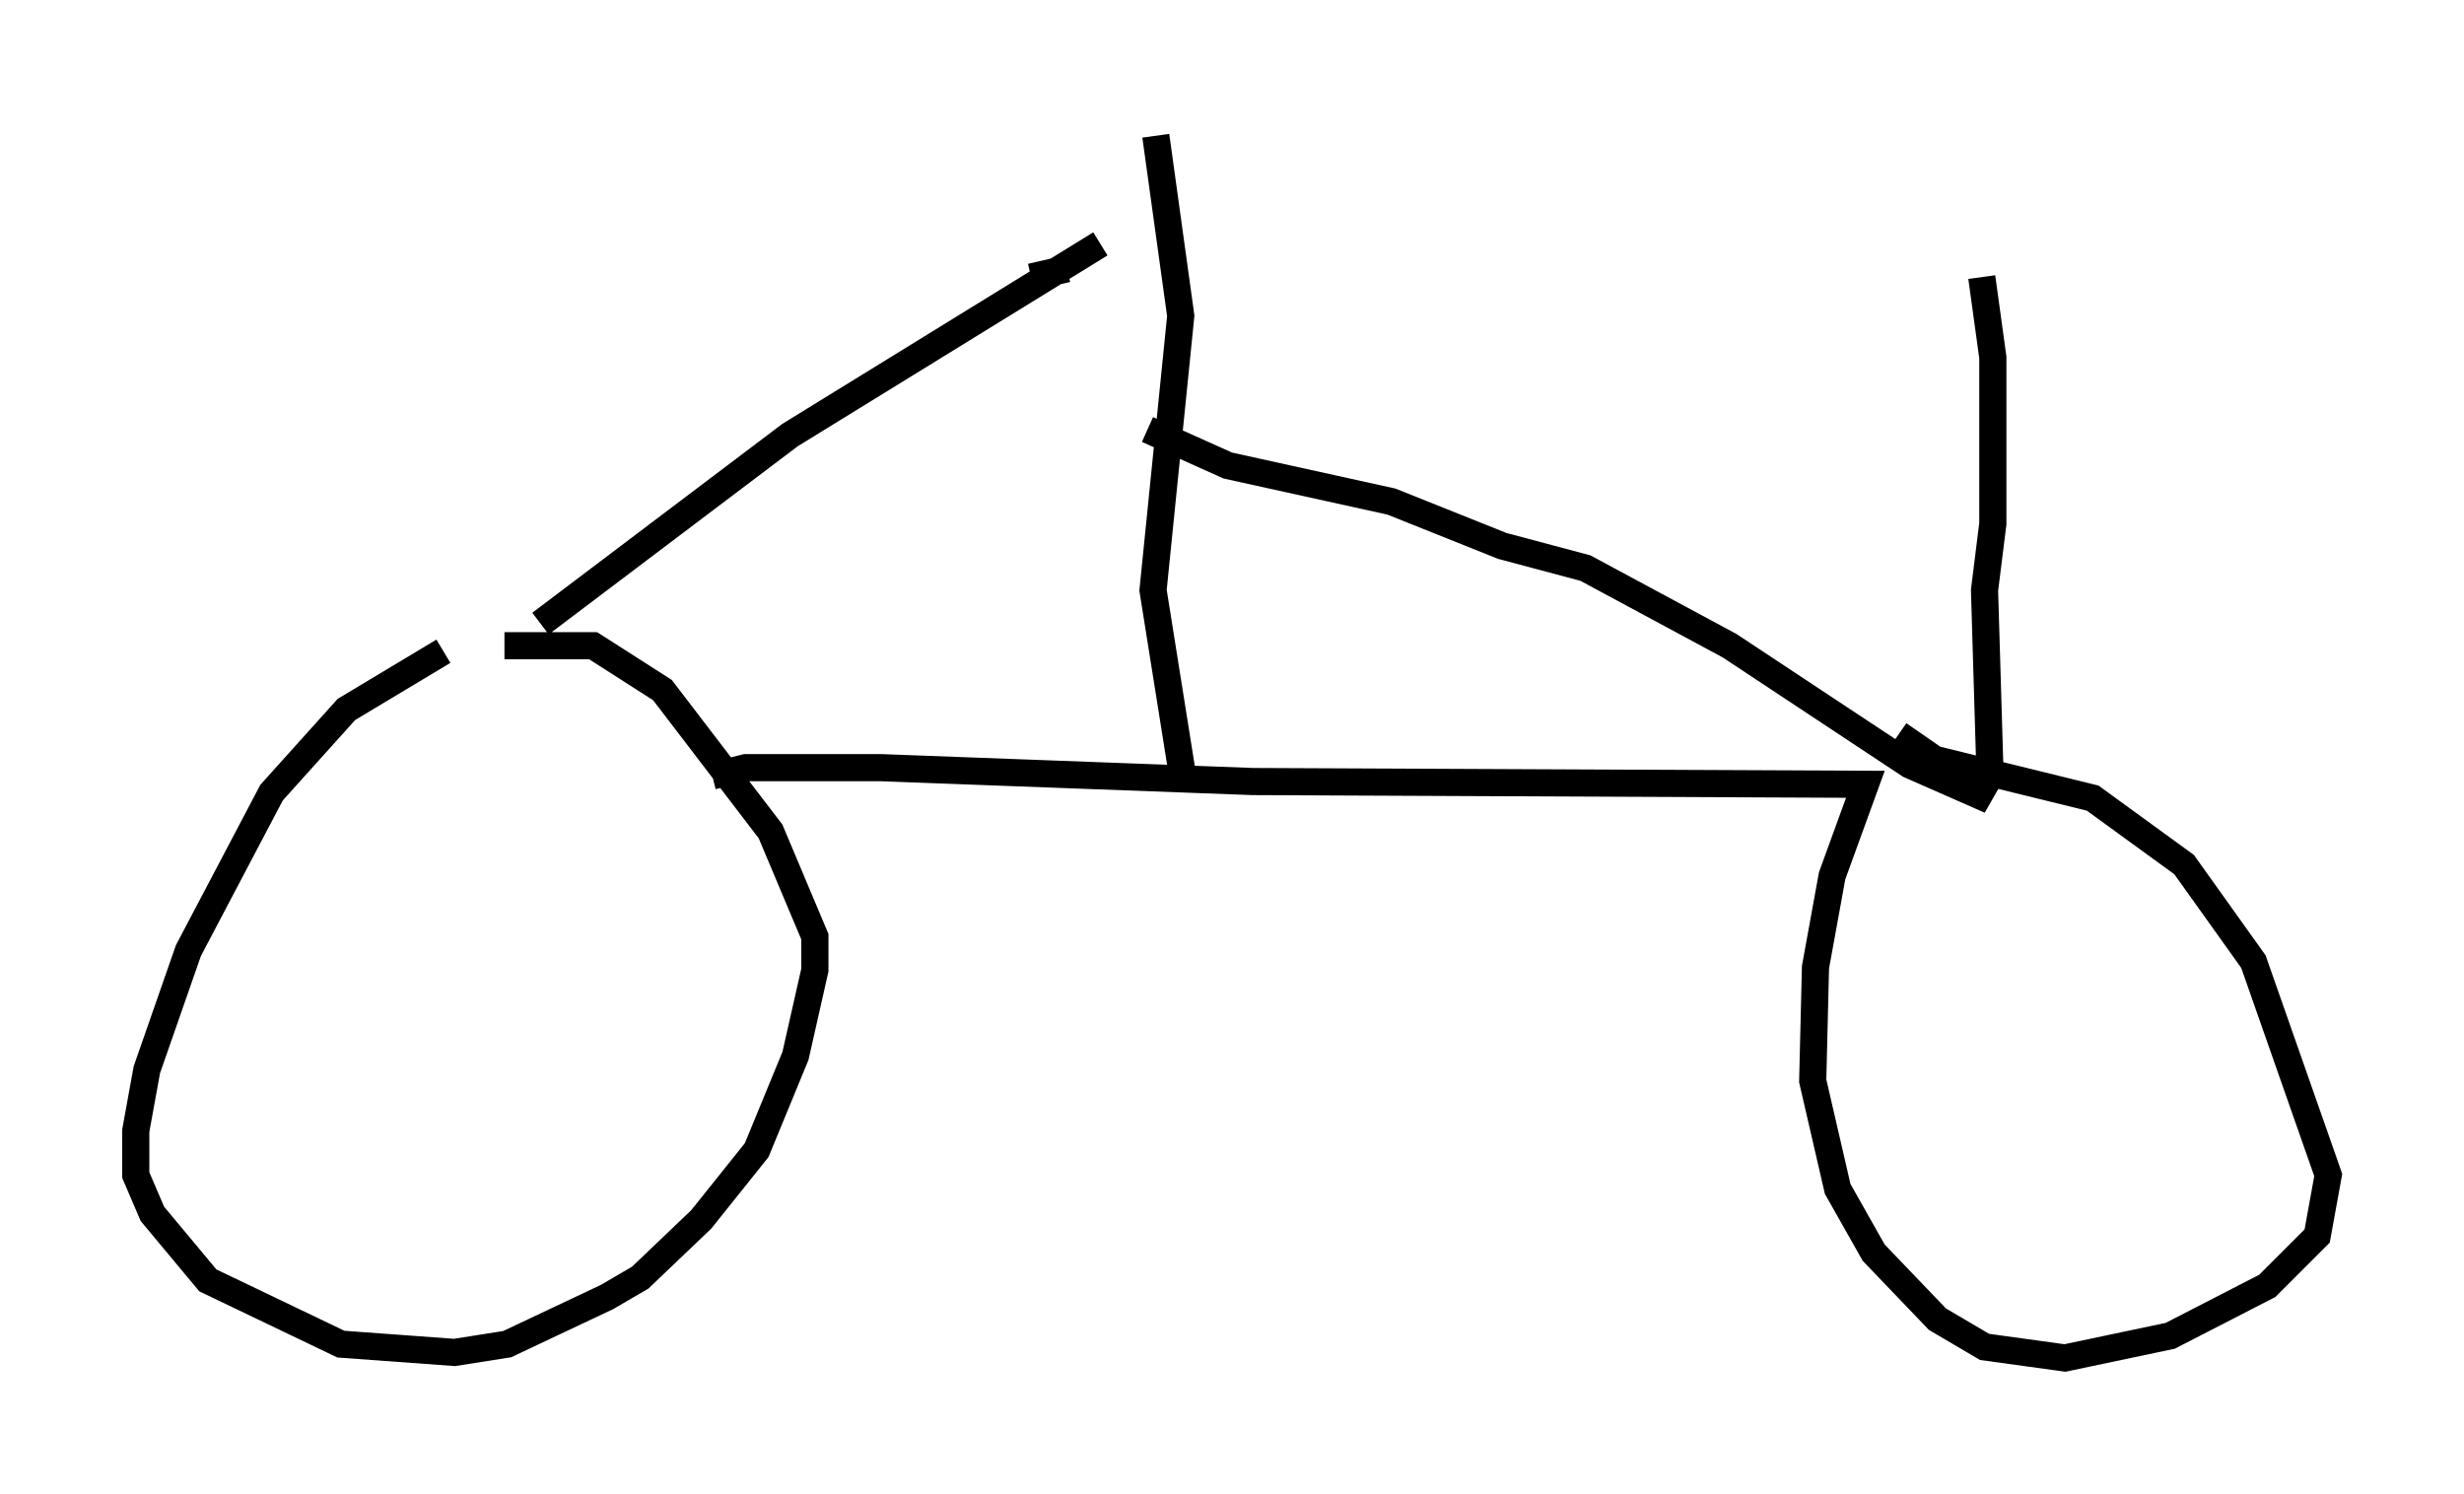 <?xml version="1.0" encoding="utf-8" ?>
<svg baseProfile="full" height="55.019" version="1.1" width="90.749" xmlns="http://www.w3.org/2000/svg" xmlns:ev="http://www.w3.org/2001/xml-events" xmlns:xlink="http://www.w3.org/1999/xlink"><defs /><rect fill="white" height="55.019" width="90.749" x="0" y="0" /><path d="M17.148, 23.886 m-0.817, 0.102 l-3.573, 2.144 -2.756, 3.063 l-3.063, 5.819 -1.531, 4.39 l-0.408, 2.246 0.0, 1.633 l0.613, 1.429 2.042, 2.45 l4.9, 2.348 4.185, 0.306 l1.94, -0.306 3.675, -1.735 l1.225, -0.715 2.246, -2.144 l2.042, -2.552 1.429, -3.471 l0.715, -3.165 0.0, -1.225 l-1.633, -3.879 -3.981, -5.206 l-2.552, -1.633 -3.267, 0.0 m-0.306, -0.306 l0.0, 0.0 m1.633, -0.51 l9.188, -6.942 11.433, -7.044 m-14.292, 19.6 l1.225, -0.306 5.002, 0.0 l13.679, 0.51 22.561, 0.102 l-1.225, 3.369 -0.613, 3.369 l-0.102, 4.185 0.919, 3.981 l1.327, 2.348 2.348, 2.45 l1.735, 1.021 2.96, 0.408 l3.879, -0.817 3.573, -1.838 l1.838, -1.838 0.408, -2.246 l-2.756, -7.861 -2.552, -3.573 l-3.369, -2.45 -5.819, -1.429 l-1.327, -0.919 m-31.952, -16.844 l1.327, -0.306 m4.288, 18.886 l-1.123, -7.044 1.021, -10.106 l-0.919, -6.635 m-0.51, 4.39 l0.0, 0.0 m0.204, 6.431 l2.96, 1.327 6.023, 1.327 l4.083, 1.633 3.063, 0.817 l5.308, 2.858 6.635, 4.39 l2.552, 1.123 0.408, -0.715 l-0.204, -6.84 0.306, -2.45 l0.0, -6.125 -0.408, -2.96 " fill="none" stroke="black" stroke-width="1" /></svg>